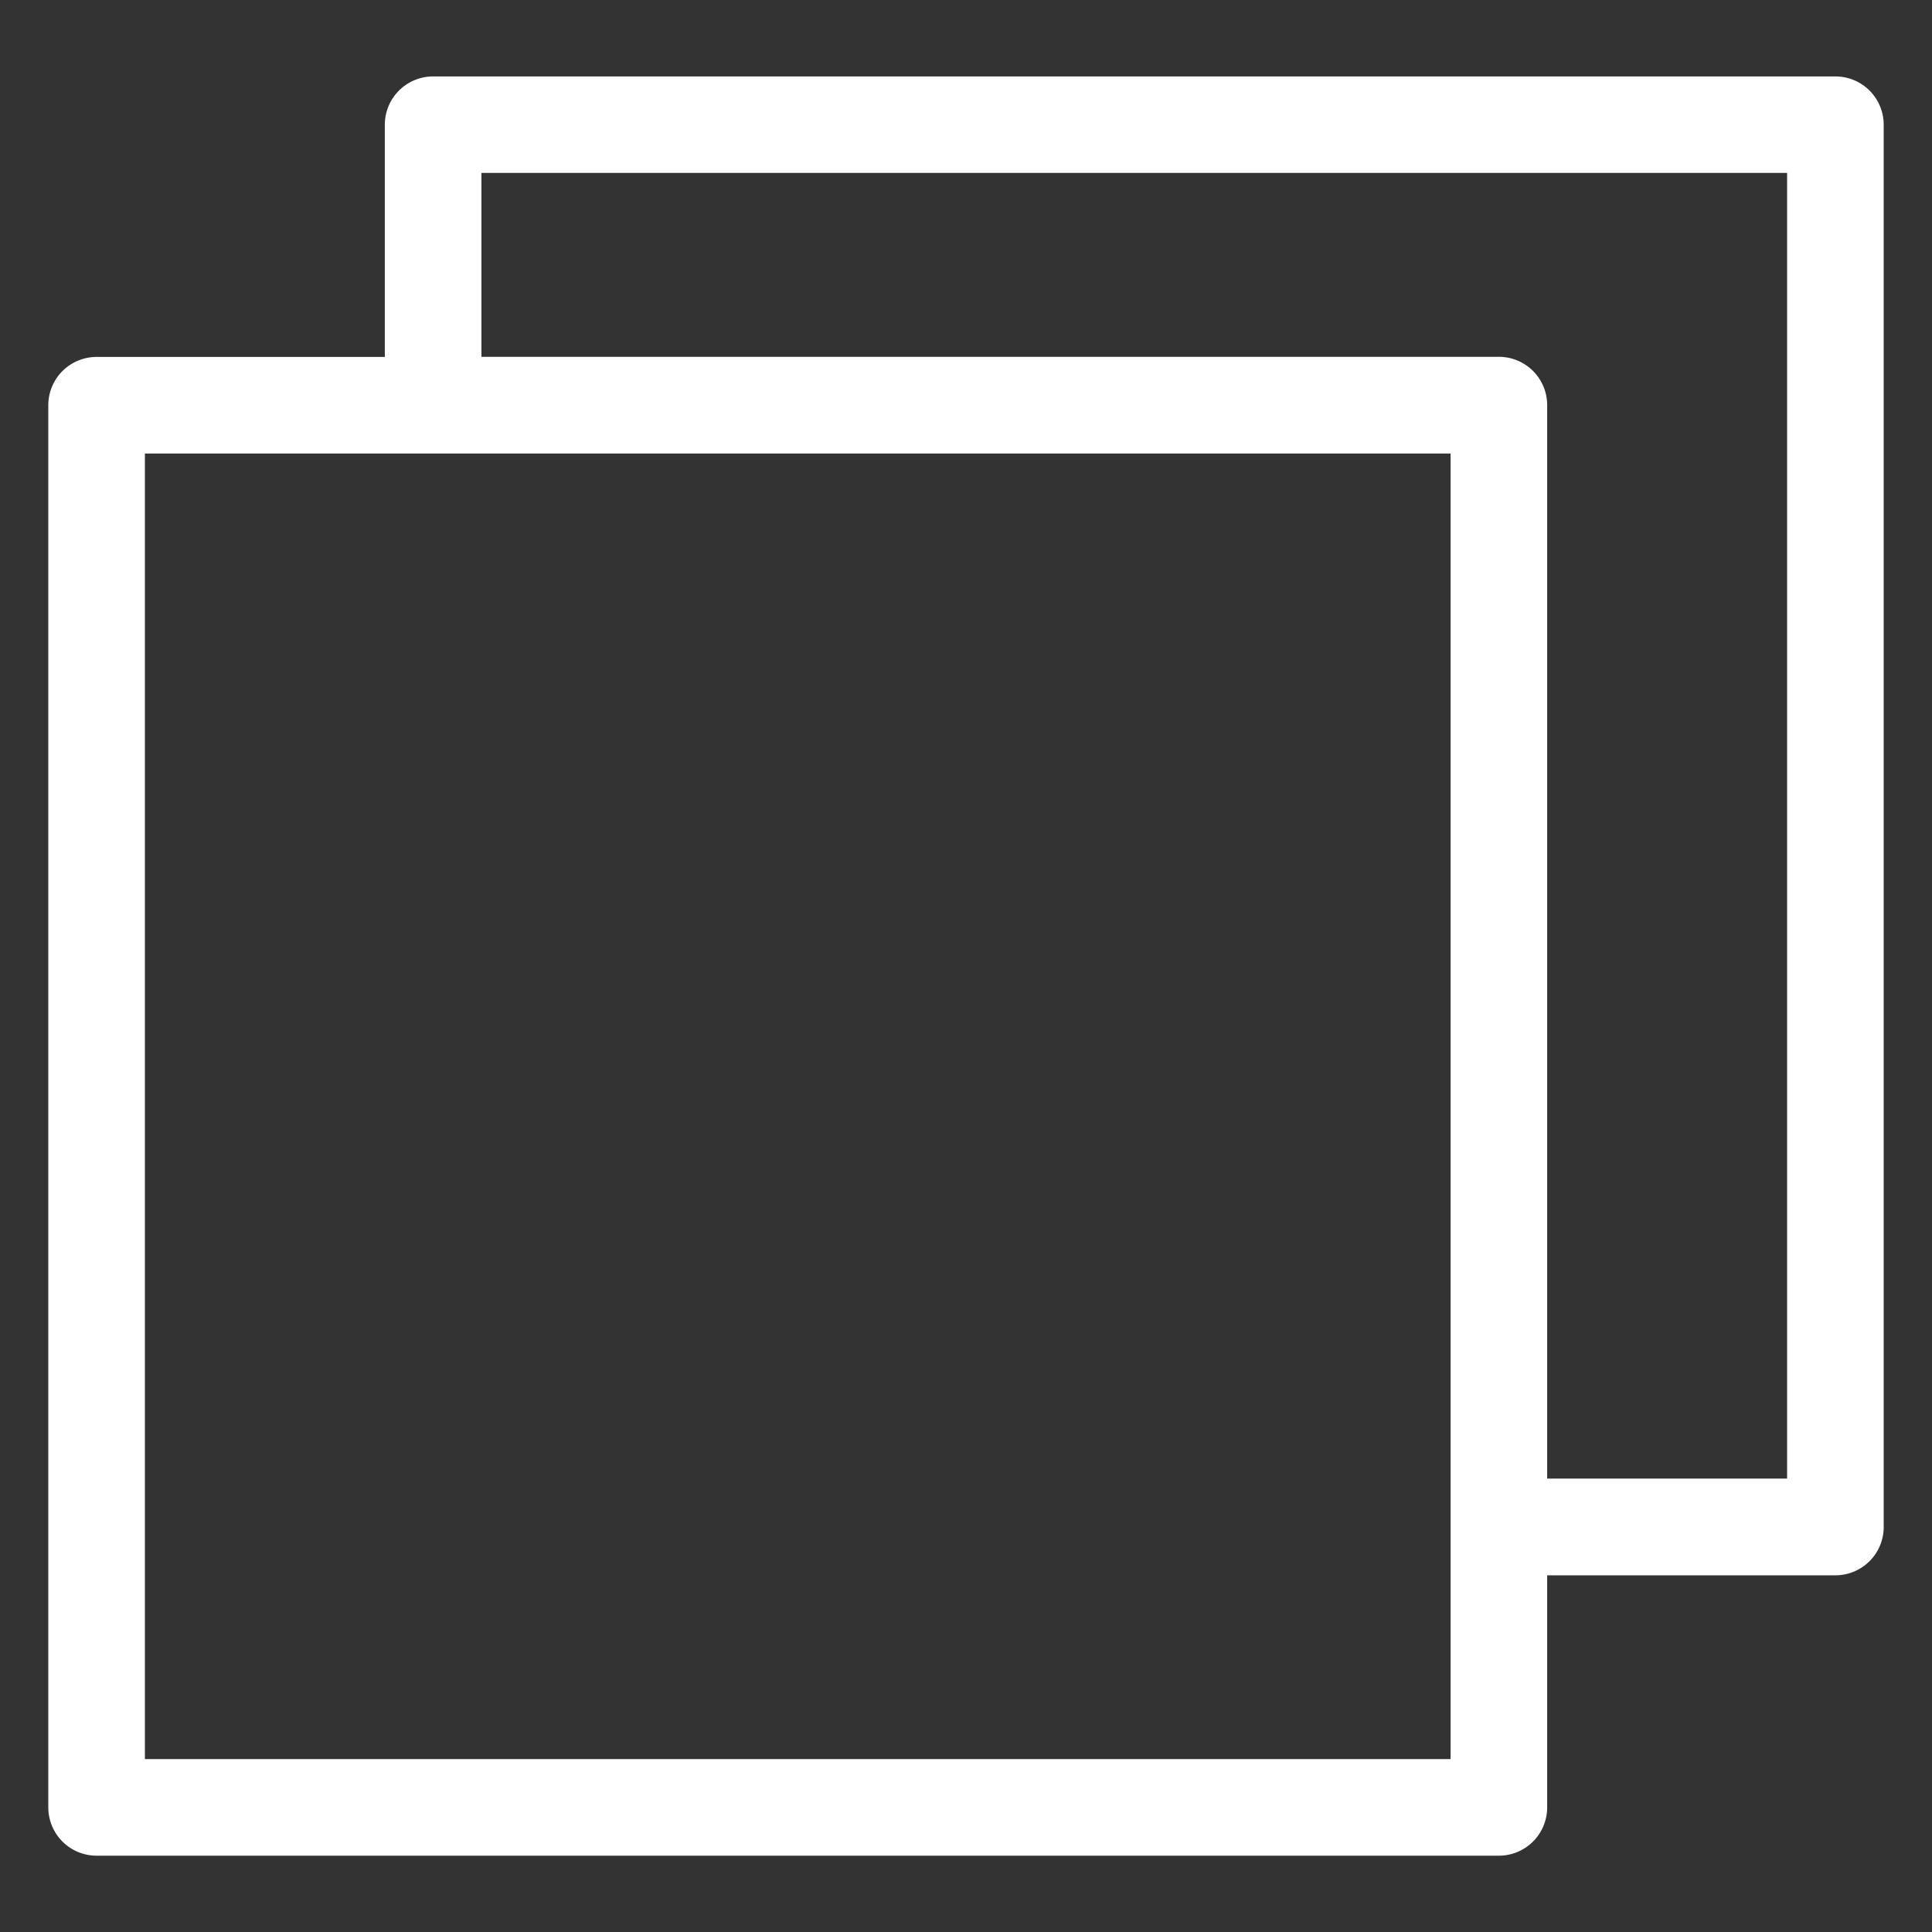 <?xml version="1.0" standalone="no"?><!DOCTYPE svg PUBLIC "-//W3C//DTD SVG 1.1//EN" "http://www.w3.org/Graphics/SVG/1.1/DTD/svg11.dtd"><svg t="1632908688338" class="icon" viewBox="0 0 1024 1024" version="1.1" xmlns="http://www.w3.org/2000/svg" p-id="3014" xmlns:xlink="http://www.w3.org/1999/xlink" width="512" height="512"><rect x="0" y="0" width="1024" height="1024" fill="#333333" stroke="none"/><defs><style type="text/css"></style></defs><path d="M794.432 983.552H51.2a25.6 25.6 0 0 1-25.6-25.6V214.784a25.6 25.6 0 0 1 25.6-25.6h152.768V66.112a25.6 25.6 0 0 1 25.6-25.6H972.8a25.6 25.6 0 0 1 25.6 25.6v743.232a25.6 25.6 0 0 1-25.6 25.6h-152.768v123.008a25.6 25.6 0 0 1-25.6 25.6z m-717.632-51.2h692.032V240.384H76.8v691.968z m743.232-148.672H947.2V91.648H255.168v97.472h539.264a25.6 25.6 0 0 1 25.6 25.6v568.96z" p-id="3015" fill="#ffffff"></path></svg>
